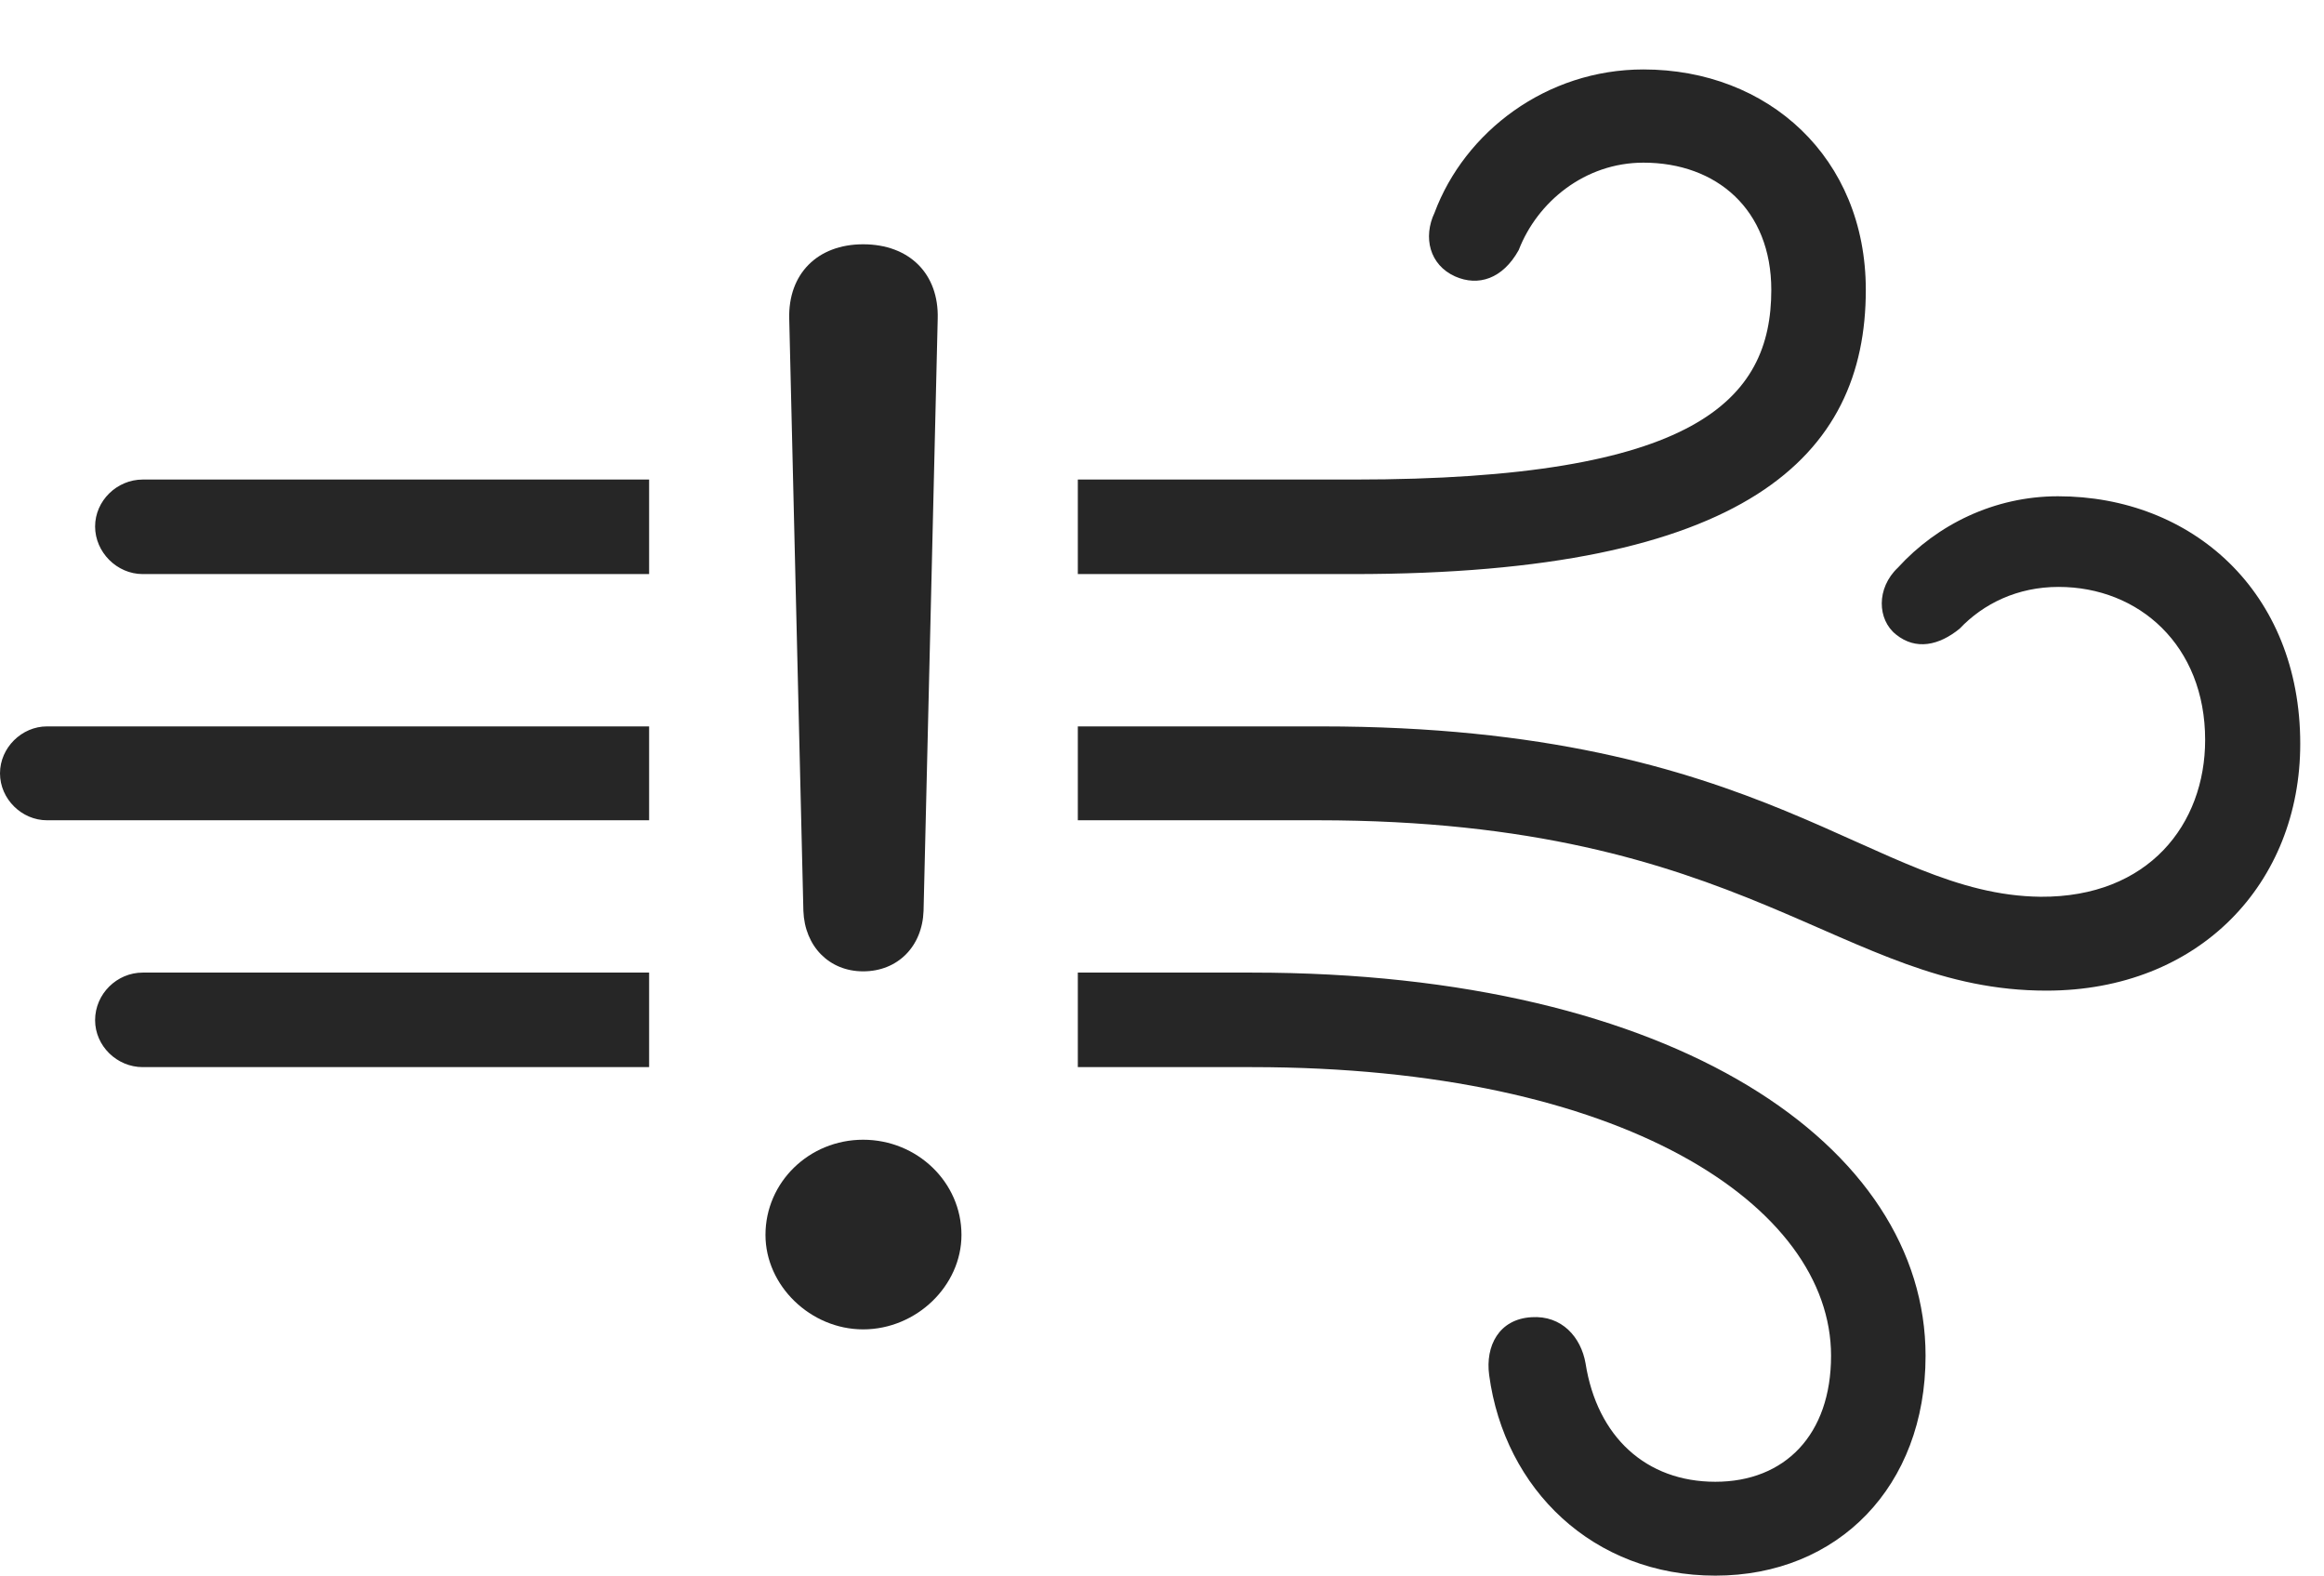 <?xml version="1.0" encoding="UTF-8"?>
<!--Generator: Apple Native CoreSVG 326-->
<!DOCTYPE svg
PUBLIC "-//W3C//DTD SVG 1.1//EN"
       "http://www.w3.org/Graphics/SVG/1.1/DTD/svg11.dtd">
<svg version="1.1" xmlns="http://www.w3.org/2000/svg" xmlns:xlink="http://www.w3.org/1999/xlink" viewBox="0 0 35.312 23.936">
 <g>
  <rect height="23.936" opacity="0" width="35.312" x="0" y="0"/>
  <path d="M29.258 20.596C29.258 22.578 27.93 23.936 26.064 23.936C24.209 23.936 22.861 22.627 22.627 20.889C22.568 20.449 22.773 20.039 23.271 20.01C23.73 19.98 24.023 20.312 24.092 20.713C24.268 21.826 25.01 22.51 26.064 22.51C27.119 22.51 27.822 21.797 27.822 20.596C27.822 18.32 24.668 16.211 19.023 16.211L16.377 16.211L16.377 14.775L19.023 14.775C25.469 14.775 29.258 17.412 29.258 20.596ZM2.168 16.211C1.777 16.211 1.445 15.889 1.445 15.498C1.445 15.098 1.777 14.775 2.168 14.775L9.863 14.775L9.863 16.211ZM34.951 11.299C34.951 13.418 33.418 15.049 31.094 15.049C27.959 15.049 26.572 12.461 20.02 12.461L16.377 12.461L16.377 11.035L20.078 11.035C26.865 11.035 28.447 13.594 31.006 13.623C32.647 13.633 33.506 12.52 33.506 11.24C33.506 9.805 32.5 8.916 31.279 8.916C30.654 8.916 30.137 9.17 29.775 9.551C29.463 9.805 29.111 9.883 28.809 9.639C28.525 9.414 28.506 8.936 28.838 8.623C29.434 7.969 30.303 7.539 31.27 7.539C33.301 7.539 34.951 8.984 34.951 11.299ZM0.713 12.461C0.332 12.461 0 12.139 0 11.748C0 11.357 0.332 11.035 0.713 11.035L9.863 11.035L9.863 12.461ZM9.863 8.721L2.168 8.721C1.777 8.721 1.445 8.389 1.445 7.998C1.445 7.607 1.777 7.285 2.168 7.285L9.863 7.285ZM28.35 4.404C28.35 6.934 26.533 8.721 20.557 8.721L16.377 8.721L16.377 7.285L20.576 7.285C25.762 7.285 26.914 6.084 26.914 4.404C26.914 3.184 26.084 2.471 24.971 2.471C24.082 2.471 23.359 3.066 23.076 3.799C22.832 4.238 22.461 4.355 22.109 4.199C21.719 4.023 21.621 3.604 21.797 3.232C22.256 2.002 23.496 1.055 24.971 1.055C26.865 1.055 28.35 2.393 28.35 4.404Z" fill="black" fill-opacity="0.85"/>
  <path d="M13.115 20.195C13.926 20.195 14.609 19.531 14.609 18.76C14.609 17.959 13.935 17.314 13.115 17.314C12.295 17.314 11.631 17.959 11.631 18.76C11.631 19.531 12.315 20.195 13.115 20.195ZM13.115 14.756C13.643 14.756 14.014 14.375 14.033 13.838L14.248 4.844C14.268 4.16 13.818 3.711 13.115 3.711C12.422 3.711 11.973 4.16 11.992 4.844L12.207 13.838C12.227 14.375 12.598 14.756 13.115 14.756Z" fill="black" fill-opacity="0.85"/>
 </g>
</svg>
